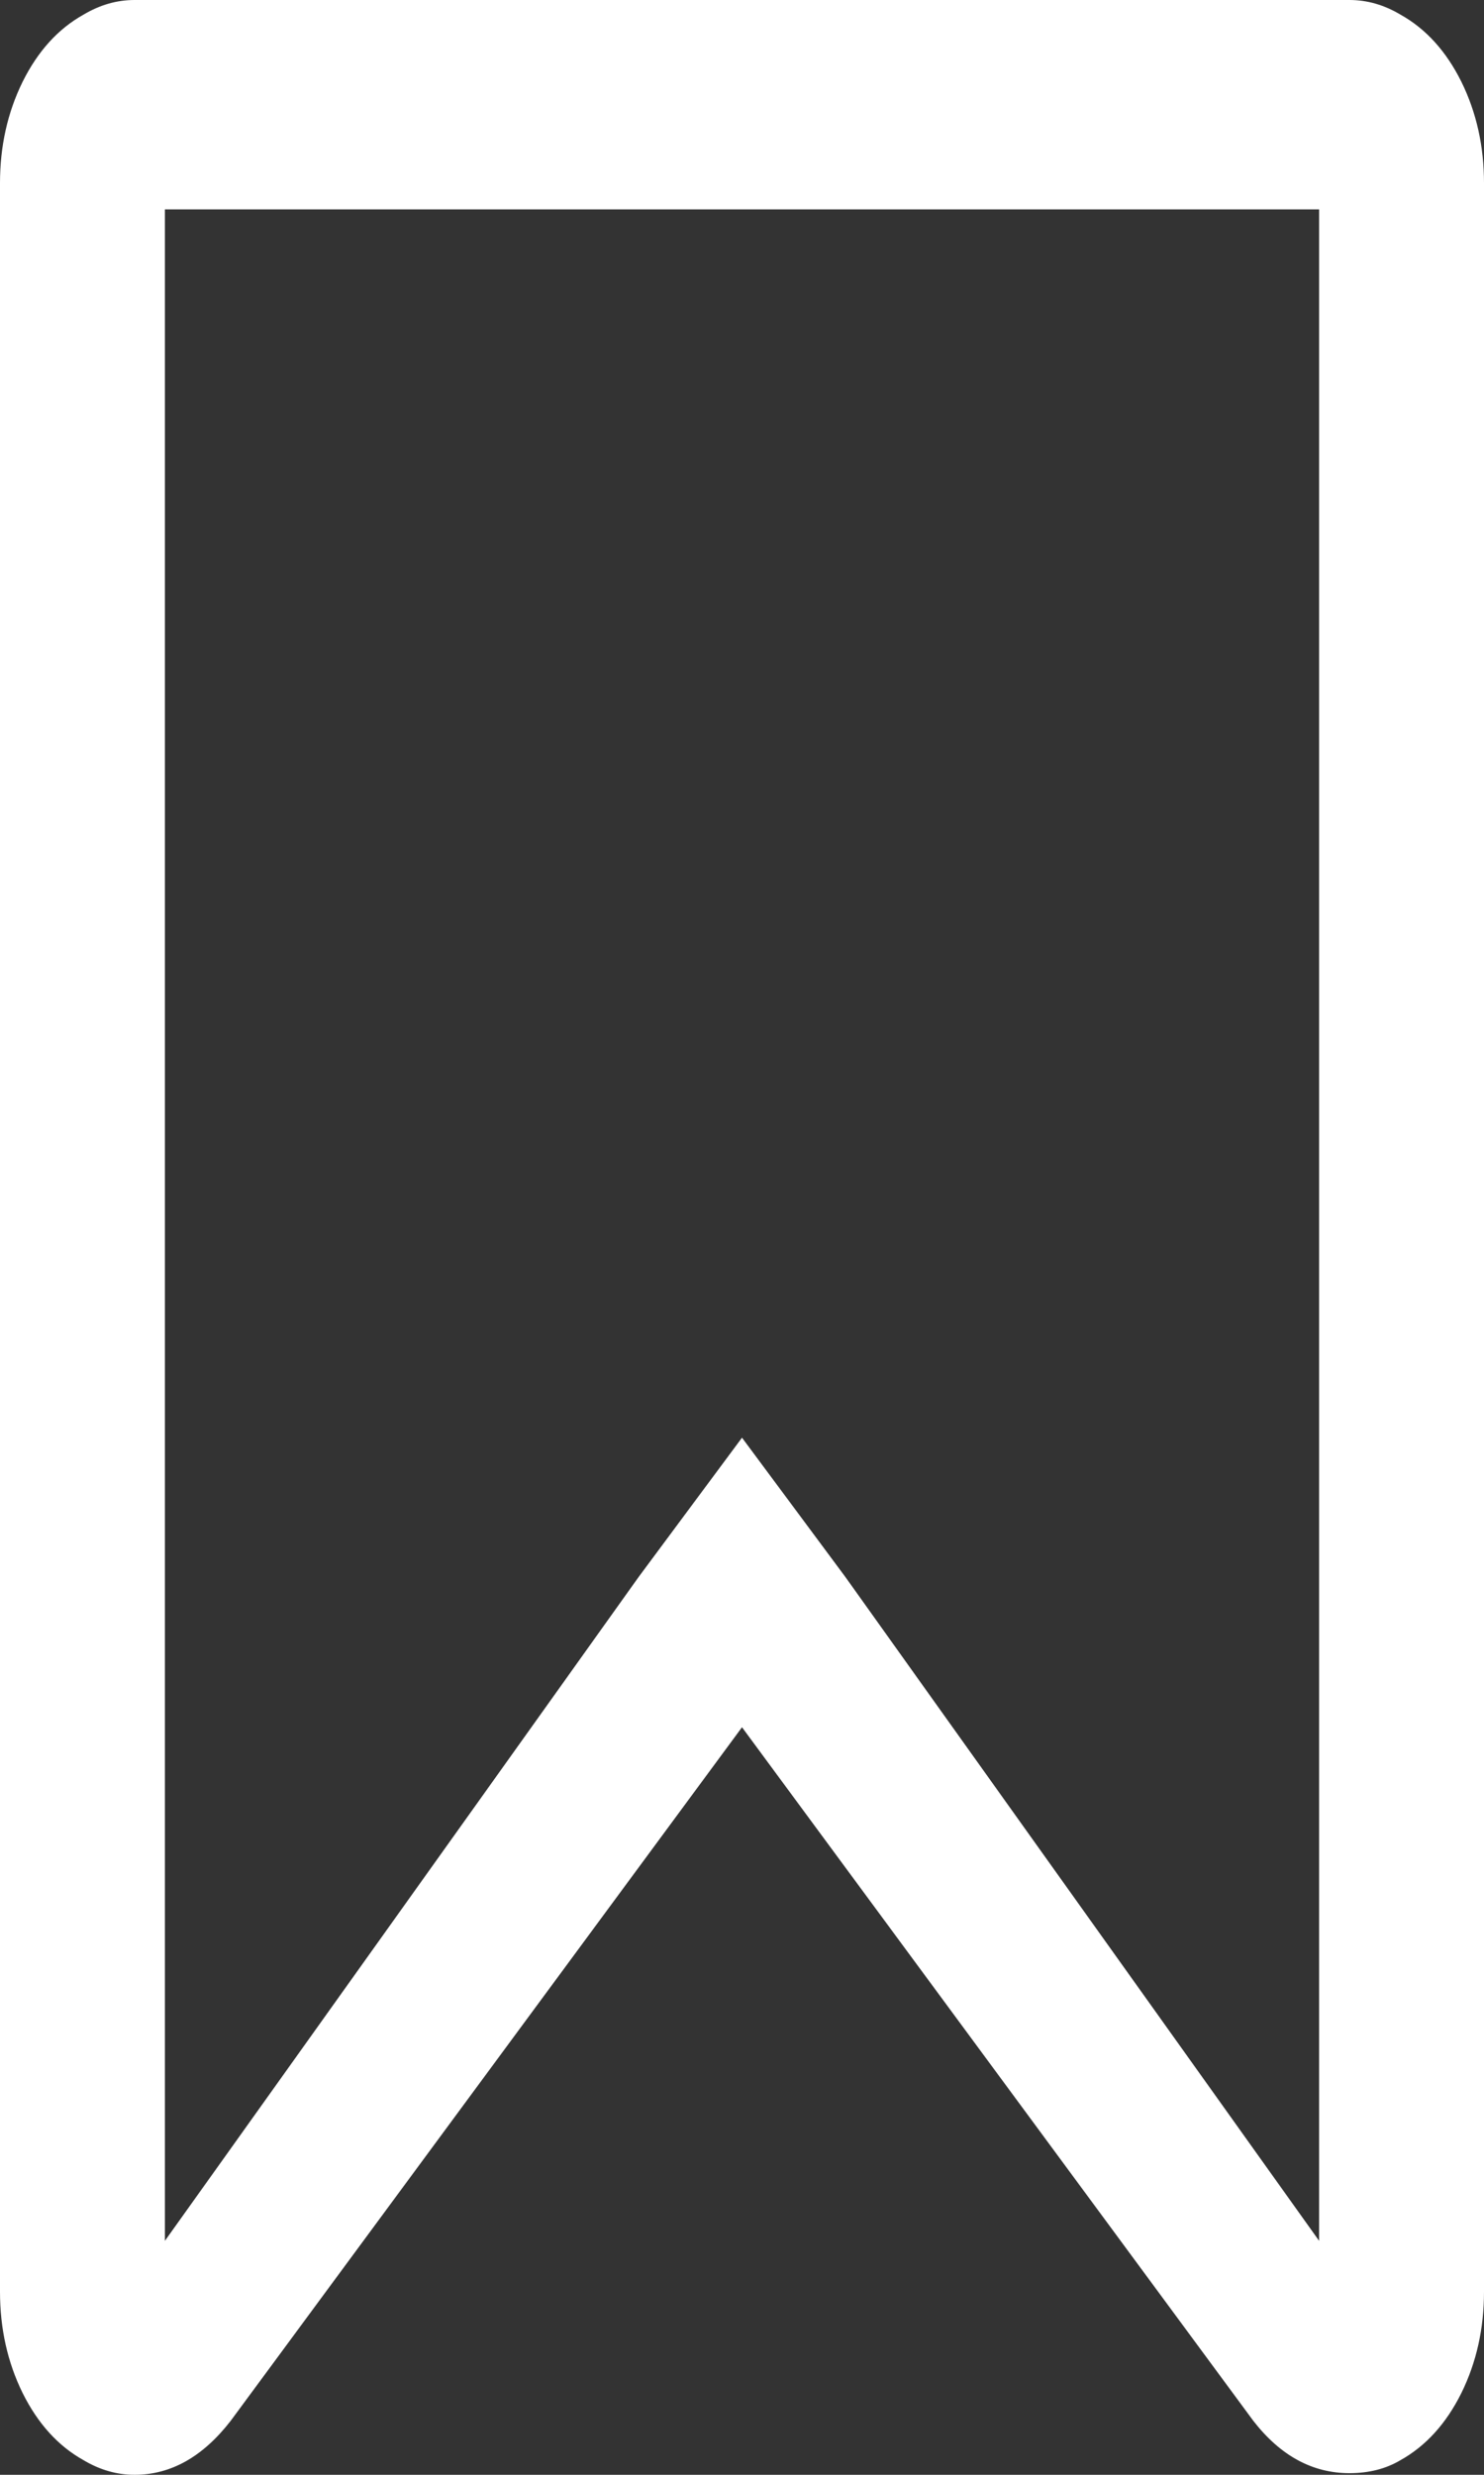 ﻿<?xml version="1.0" encoding="utf-8"?>
<svg version="1.1" xmlns:xlink="http://www.w3.org/1999/xlink" width="9px" height="15px" xmlns="http://www.w3.org/2000/svg">
  <rect width="100%" height="100%" fill="#333333" stroke="none"/>
  <g transform="matrix(1 0 0 1 -27 -1285 )">
    <path d="M 8 13.582  L 8 1.269  L 1 1.269  L 1 13.582  L 3.874 9.557  L 4.5 8.714  L 5.126 9.557  L 8 13.582  Z M 0.816 0  L 8.184 0  C 8.292 0  8.395 0.03  8.494 0.089  C 8.648 0.175  8.771 0.311  8.863 0.496  C 8.954 0.681  9 0.886  9 1.11  L 9 13.89  C 9 14.114  8.954 14.319  8.863 14.504  C 8.771 14.689  8.648 14.825  8.494 14.911  C 8.405 14.964  8.302 14.99  8.184 14.99  C 7.959 14.99  7.765 14.884  7.601 14.673  L 4.5 10.469  L 1.399 14.673  C 1.23 14.891  1.036 15  0.816 15  C 0.708 15  0.605 14.97  0.506 14.911  C 0.352 14.825  0.229 14.689  0.137 14.504  C 0.046 14.319  0 14.114  0 13.89  L 0 1.11  C 0 0.886  0.046 0.681  0.137 0.496  C 0.229 0.311  0.352 0.175  0.506 0.089  C 0.605 0.03  0.708 0  0.816 0  Z " fill-rule="nonzero" fill="#ffffff" stroke="none" transform="matrix(1 0 0 1 27 1285 )" />
  </g>
</svg>